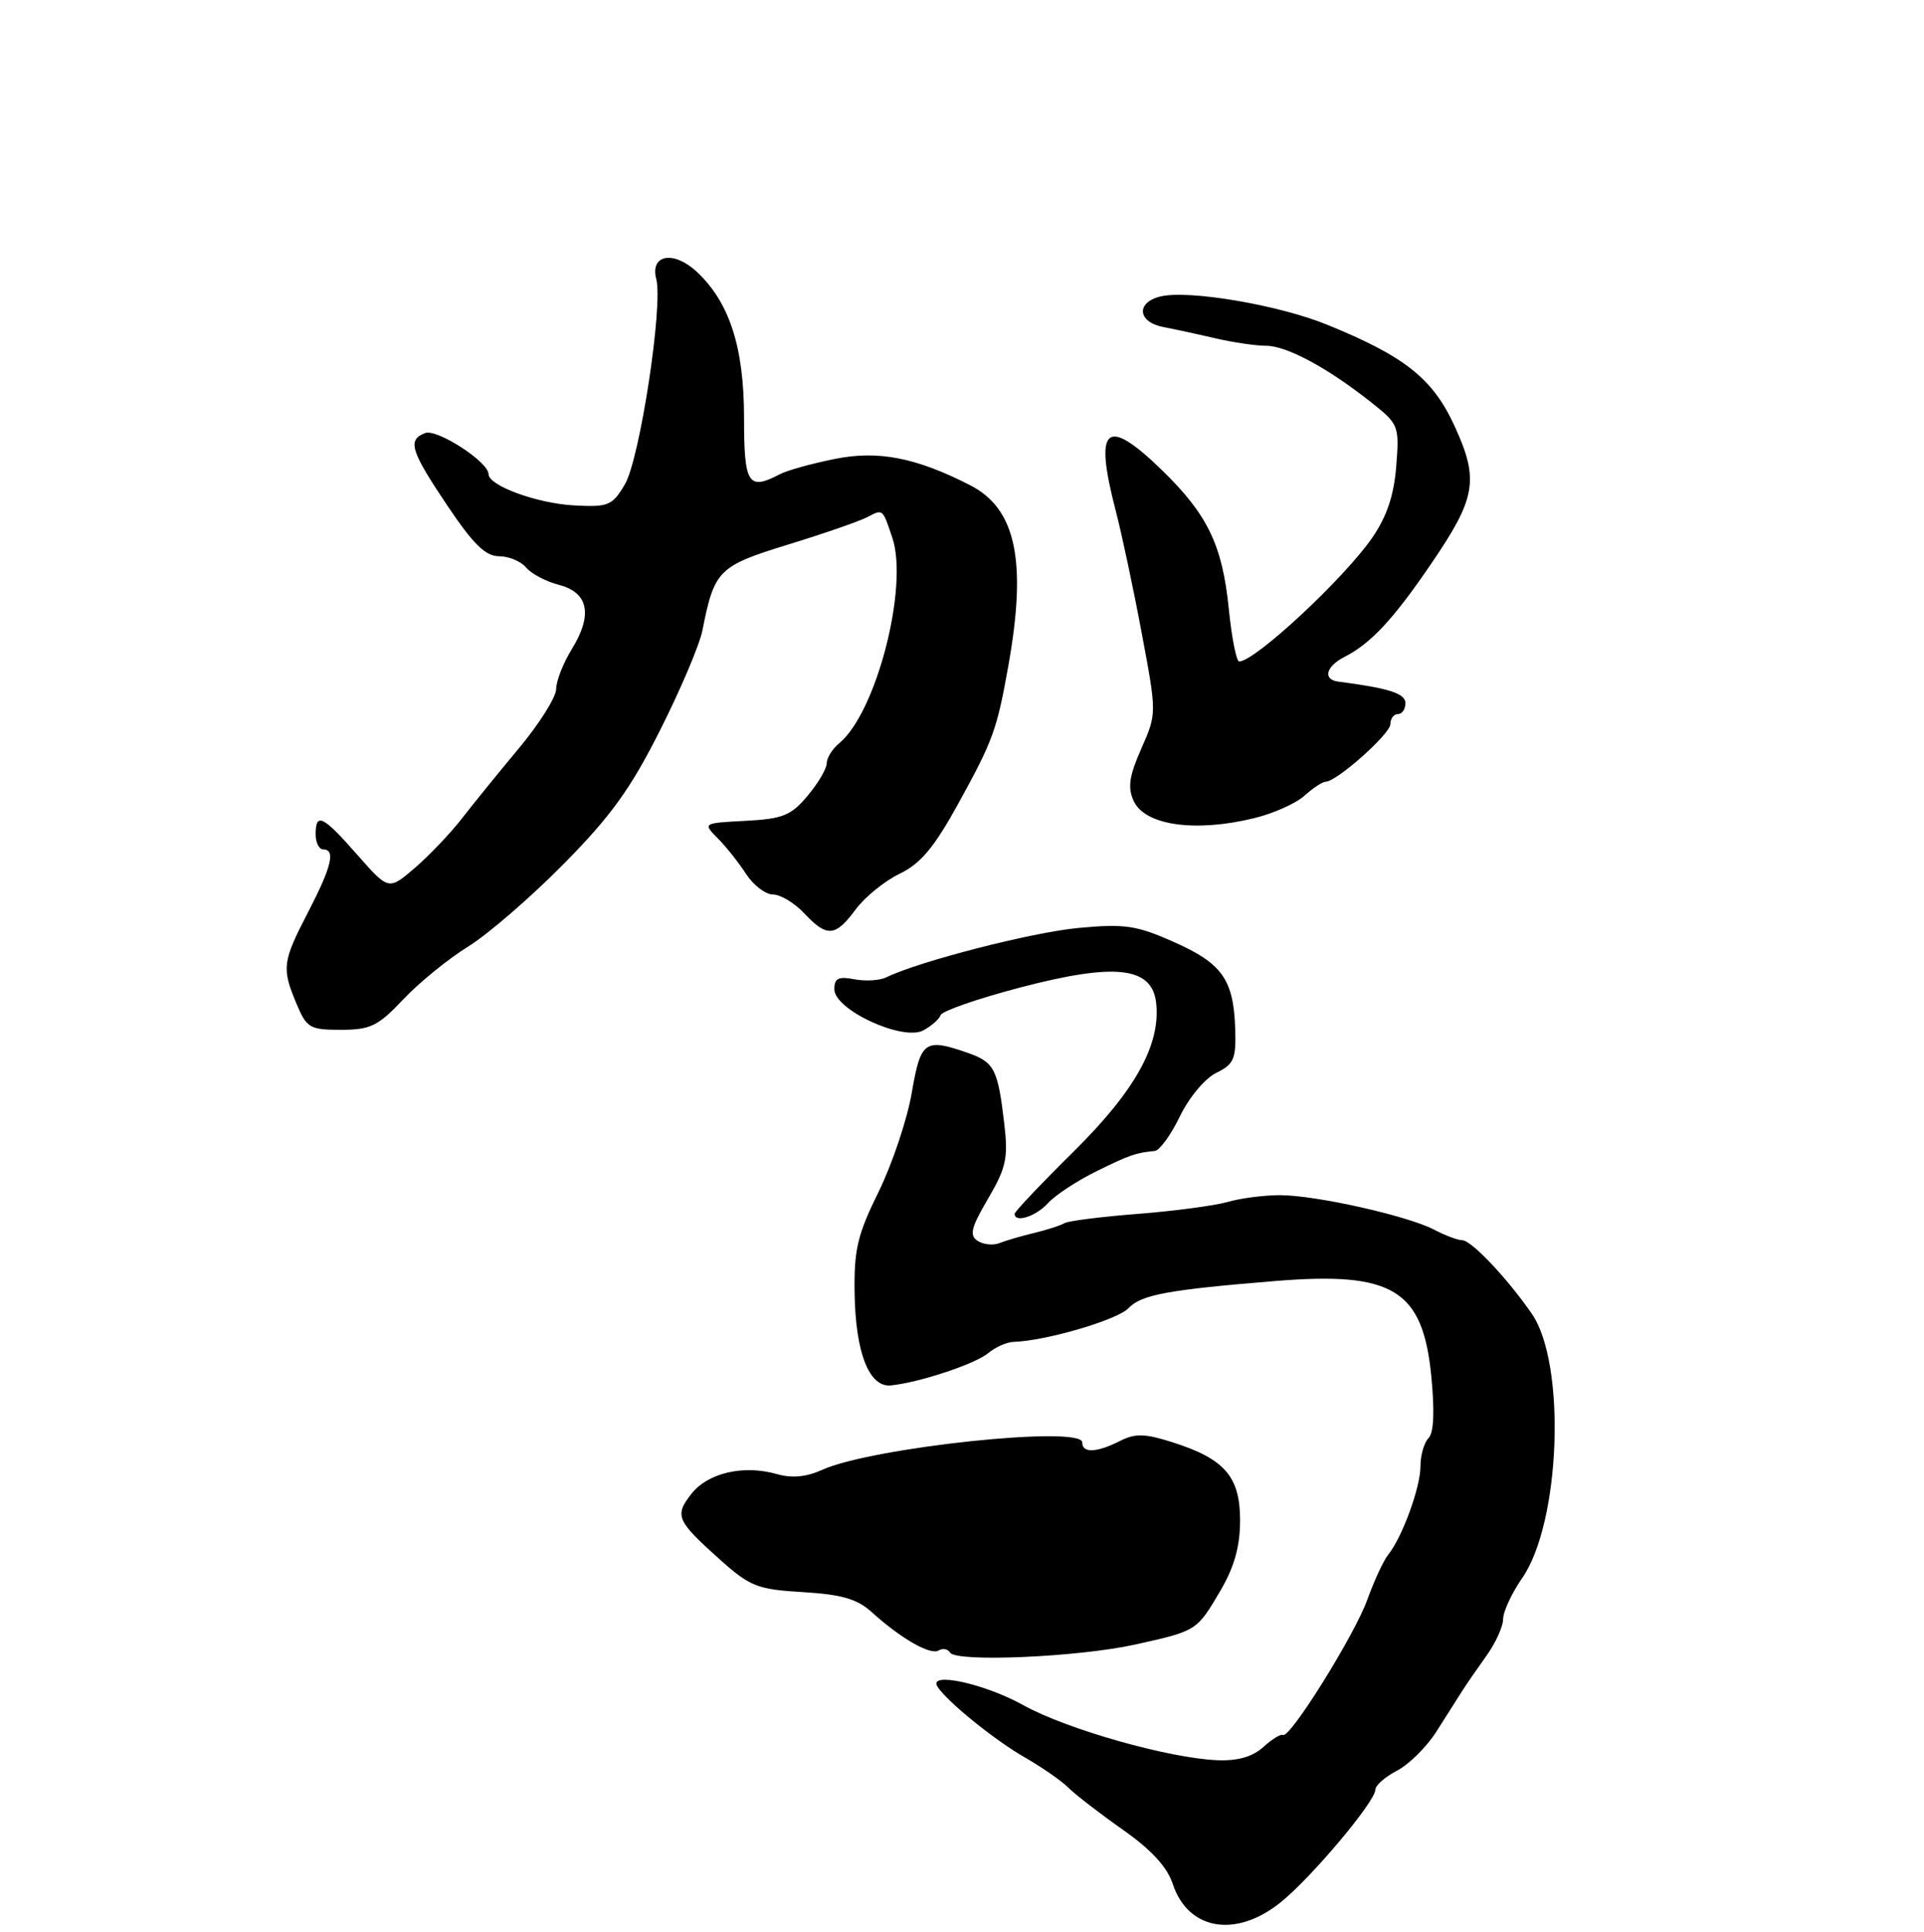 <?xml version="1.0" encoding="UTF-8" standalone="no"?>
<!DOCTYPE svg PUBLIC "-//W3C//DTD SVG 1.1//EN" "http://www.w3.org/Graphics/SVG/1.1/DTD/svg11.dtd" >
<svg xmlns="http://www.w3.org/2000/svg" xmlns:xlink="http://www.w3.org/1999/xlink" version="1.1" viewBox="0 0 256 257">
 <g >
 <path fill="currentColor"
d=" M 170.32 253.14 C 174.38 249.92 183.00 239.68 183.00 238.09 C 183.00 237.52 184.30 236.38 185.88 235.56 C 187.46 234.74 189.83 232.40 191.13 230.35 C 192.43 228.30 193.95 225.91 194.50 225.04 C 195.05 224.17 196.51 222.05 197.75 220.32 C 198.99 218.60 200.00 216.38 200.00 215.40 C 200.00 214.41 201.14 211.96 202.53 209.95 C 207.66 202.55 208.42 181.40 203.80 174.75 C 200.50 169.99 195.77 165.00 194.55 164.99 C 193.97 164.99 192.29 164.36 190.82 163.59 C 187.25 161.73 175.05 159.00 170.30 159.00 C 168.20 159.00 165.08 159.40 163.36 159.90 C 161.64 160.39 156.25 161.11 151.38 161.49 C 146.50 161.87 142.12 162.43 141.64 162.72 C 141.16 163.02 139.35 163.60 137.63 164.02 C 135.91 164.43 133.82 165.04 133.00 165.37 C 132.18 165.71 130.87 165.58 130.10 165.09 C 128.95 164.35 129.19 163.35 131.47 159.46 C 133.89 155.33 134.16 154.05 133.62 149.45 C 132.77 142.22 132.30 141.30 128.77 140.07 C 123.04 138.07 122.50 138.46 121.31 145.42 C 120.70 148.94 118.72 154.85 116.91 158.54 C 114.09 164.26 113.62 166.25 113.71 172.04 C 113.83 179.97 115.65 184.59 118.53 184.31 C 122.27 183.94 129.73 181.47 131.48 180.02 C 132.44 179.22 133.97 178.54 134.86 178.52 C 139.14 178.39 148.68 175.60 150.16 174.03 C 151.86 172.24 155.37 171.59 169.69 170.42 C 185.33 169.14 189.30 171.56 190.44 183.04 C 190.90 187.77 190.78 190.62 190.07 191.33 C 189.48 191.92 189.00 193.61 189.00 195.08 C 189.00 197.89 186.56 204.55 184.70 206.84 C 184.10 207.57 182.85 210.27 181.92 212.84 C 180.21 217.57 171.59 231.38 170.70 230.81 C 170.43 230.64 169.26 231.36 168.10 232.41 C 166.67 233.71 164.69 234.28 161.99 234.17 C 155.57 233.92 141.94 230.06 136.18 226.86 C 130.98 223.97 123.47 222.34 124.73 224.37 C 125.93 226.31 132.38 231.54 136.41 233.83 C 138.66 235.12 141.25 236.92 142.16 237.83 C 143.08 238.75 146.33 241.26 149.39 243.41 C 153.18 246.07 155.30 248.37 156.05 250.65 C 158.07 256.76 164.38 257.87 170.32 253.14 Z  M 151.10 218.77 C 159.28 216.95 159.24 216.97 162.41 211.57 C 164.24 208.44 165.00 205.71 165.00 202.25 C 165.00 196.44 162.95 194.08 156.00 191.87 C 152.32 190.70 151.04 190.67 149.00 191.71 C 145.90 193.27 144.00 193.35 144.00 191.89 C 144.00 189.59 116.00 192.55 109.40 195.54 C 107.31 196.49 105.37 196.68 103.39 196.11 C 98.94 194.84 94.20 195.93 92.00 198.73 C 89.71 201.64 90.01 202.31 95.85 207.53 C 99.82 211.07 100.80 211.45 106.85 211.81 C 112.00 212.12 114.07 212.72 116.00 214.48 C 119.85 217.97 123.81 220.24 124.89 219.57 C 125.42 219.24 126.11 219.36 126.41 219.85 C 127.22 221.17 143.54 220.45 151.10 218.77 Z  M 139.44 160.06 C 140.40 159.00 143.29 157.10 145.85 155.84 C 150.32 153.64 151.10 153.37 153.66 153.12 C 154.30 153.05 155.80 150.98 156.99 148.52 C 158.20 146.01 160.34 143.45 161.83 142.73 C 164.19 141.58 164.48 140.88 164.35 136.83 C 164.13 130.31 162.61 128.16 156.17 125.31 C 151.19 123.10 149.65 122.88 143.50 123.45 C 137.30 124.03 122.22 127.91 117.93 130.02 C 117.07 130.44 115.15 130.56 113.68 130.28 C 111.54 129.87 111.00 130.15 111.02 131.63 C 111.04 134.35 120.13 138.54 122.84 137.08 C 123.93 136.50 124.98 135.58 125.16 135.04 C 125.35 134.50 130.13 132.84 135.79 131.36 C 148.39 128.06 153.28 128.61 153.83 133.40 C 154.46 138.95 151.06 145.09 142.82 153.23 C 138.52 157.48 135.00 161.20 135.00 161.48 C 135.00 162.74 137.85 161.83 139.44 160.06 Z  M 53.67 132.94 C 55.77 130.71 59.65 127.56 62.27 125.94 C 64.90 124.32 70.61 119.38 74.97 114.97 C 81.28 108.58 83.90 104.95 87.83 97.14 C 90.55 91.75 93.07 85.80 93.45 83.92 C 95.05 75.83 95.57 75.31 104.85 72.45 C 109.61 70.99 114.33 69.35 115.35 68.82 C 117.51 67.70 117.41 67.62 118.73 71.54 C 120.92 78.06 116.59 94.82 111.67 98.87 C 110.75 99.63 110.00 100.83 110.00 101.55 C 110.00 102.26 108.85 104.21 107.45 105.87 C 105.25 108.50 104.14 108.94 99.20 109.20 C 93.50 109.50 93.50 109.50 95.50 111.52 C 96.60 112.63 98.30 114.76 99.27 116.27 C 100.25 117.77 101.86 119.00 102.85 119.00 C 103.84 119.00 105.71 120.12 107.00 121.50 C 110.04 124.73 111.14 124.65 113.85 120.99 C 115.07 119.34 117.71 117.20 119.70 116.24 C 122.49 114.90 124.29 112.75 127.50 106.92 C 132.15 98.48 132.65 97.09 134.18 88.50 C 136.65 74.60 135.18 67.68 129.10 64.56 C 121.92 60.88 116.86 59.89 111.10 61.05 C 108.02 61.67 104.72 62.58 103.76 63.09 C 99.55 65.30 99.00 64.44 99.00 55.58 C 99.00 46.18 97.05 40.17 92.67 36.12 C 89.60 33.29 86.47 33.87 87.32 37.13 C 88.25 40.66 85.12 61.12 83.14 64.44 C 81.47 67.27 80.95 67.48 76.41 67.24 C 71.46 66.97 65.00 64.62 65.00 63.07 C 65.00 61.45 58.14 57.01 56.57 57.61 C 54.18 58.53 54.61 59.94 59.52 67.26 C 62.96 72.39 64.60 74.00 66.40 74.00 C 67.69 74.00 69.32 74.68 70.00 75.50 C 70.69 76.33 72.66 77.37 74.38 77.81 C 78.31 78.83 78.90 81.80 76.07 86.38 C 74.93 88.23 74.00 90.61 74.00 91.67 C 74.00 92.73 71.77 96.28 69.04 99.55 C 66.31 102.82 62.86 107.08 61.37 109.00 C 59.87 110.92 57.09 113.84 55.18 115.48 C 51.71 118.45 51.71 118.45 47.55 113.73 C 42.96 108.50 42.00 108.03 42.00 111.00 C 42.00 112.10 42.45 113.00 43.00 113.00 C 44.68 113.00 44.13 115.30 41.00 121.34 C 37.57 127.95 37.46 128.78 39.45 133.53 C 40.80 136.76 41.21 137.00 45.36 137.00 C 49.29 137.00 50.30 136.51 53.67 132.94 Z  M 166.81 108.86 C 169.39 108.24 172.43 106.89 173.56 105.86 C 174.70 104.84 175.96 104.00 176.37 104.00 C 177.84 104.00 185.00 97.64 185.00 96.33 C 185.00 95.60 185.45 95.00 186.00 95.00 C 186.55 95.00 187.00 94.35 187.00 93.55 C 187.00 92.25 184.82 91.55 178.07 90.68 C 175.97 90.41 176.41 88.66 178.90 87.39 C 182.38 85.61 185.36 82.42 190.33 75.14 C 196.42 66.24 196.83 63.87 193.55 56.70 C 190.65 50.37 186.95 47.42 176.59 43.20 C 170.09 40.55 158.05 38.52 154.36 39.45 C 151.13 40.26 151.38 42.84 154.75 43.50 C 156.26 43.79 159.42 44.47 161.76 45.02 C 164.11 45.56 167.12 46.00 168.46 46.00 C 171.18 46.00 176.59 48.90 182.35 53.45 C 186.12 56.43 186.20 56.62 185.78 62.00 C 185.48 65.87 184.54 68.68 182.61 71.50 C 178.87 76.94 166.98 88.00 164.88 88.00 C 164.51 88.00 163.89 84.86 163.50 81.02 C 162.65 72.53 160.69 68.46 154.59 62.53 C 147.14 55.30 145.53 56.72 148.45 67.93 C 149.25 71.00 150.81 78.32 151.91 84.21 C 153.92 94.92 153.92 94.92 151.86 99.59 C 150.25 103.23 150.02 104.76 150.84 106.55 C 152.32 109.80 158.98 110.76 166.81 108.86 Z "/>
</g>
</svg>